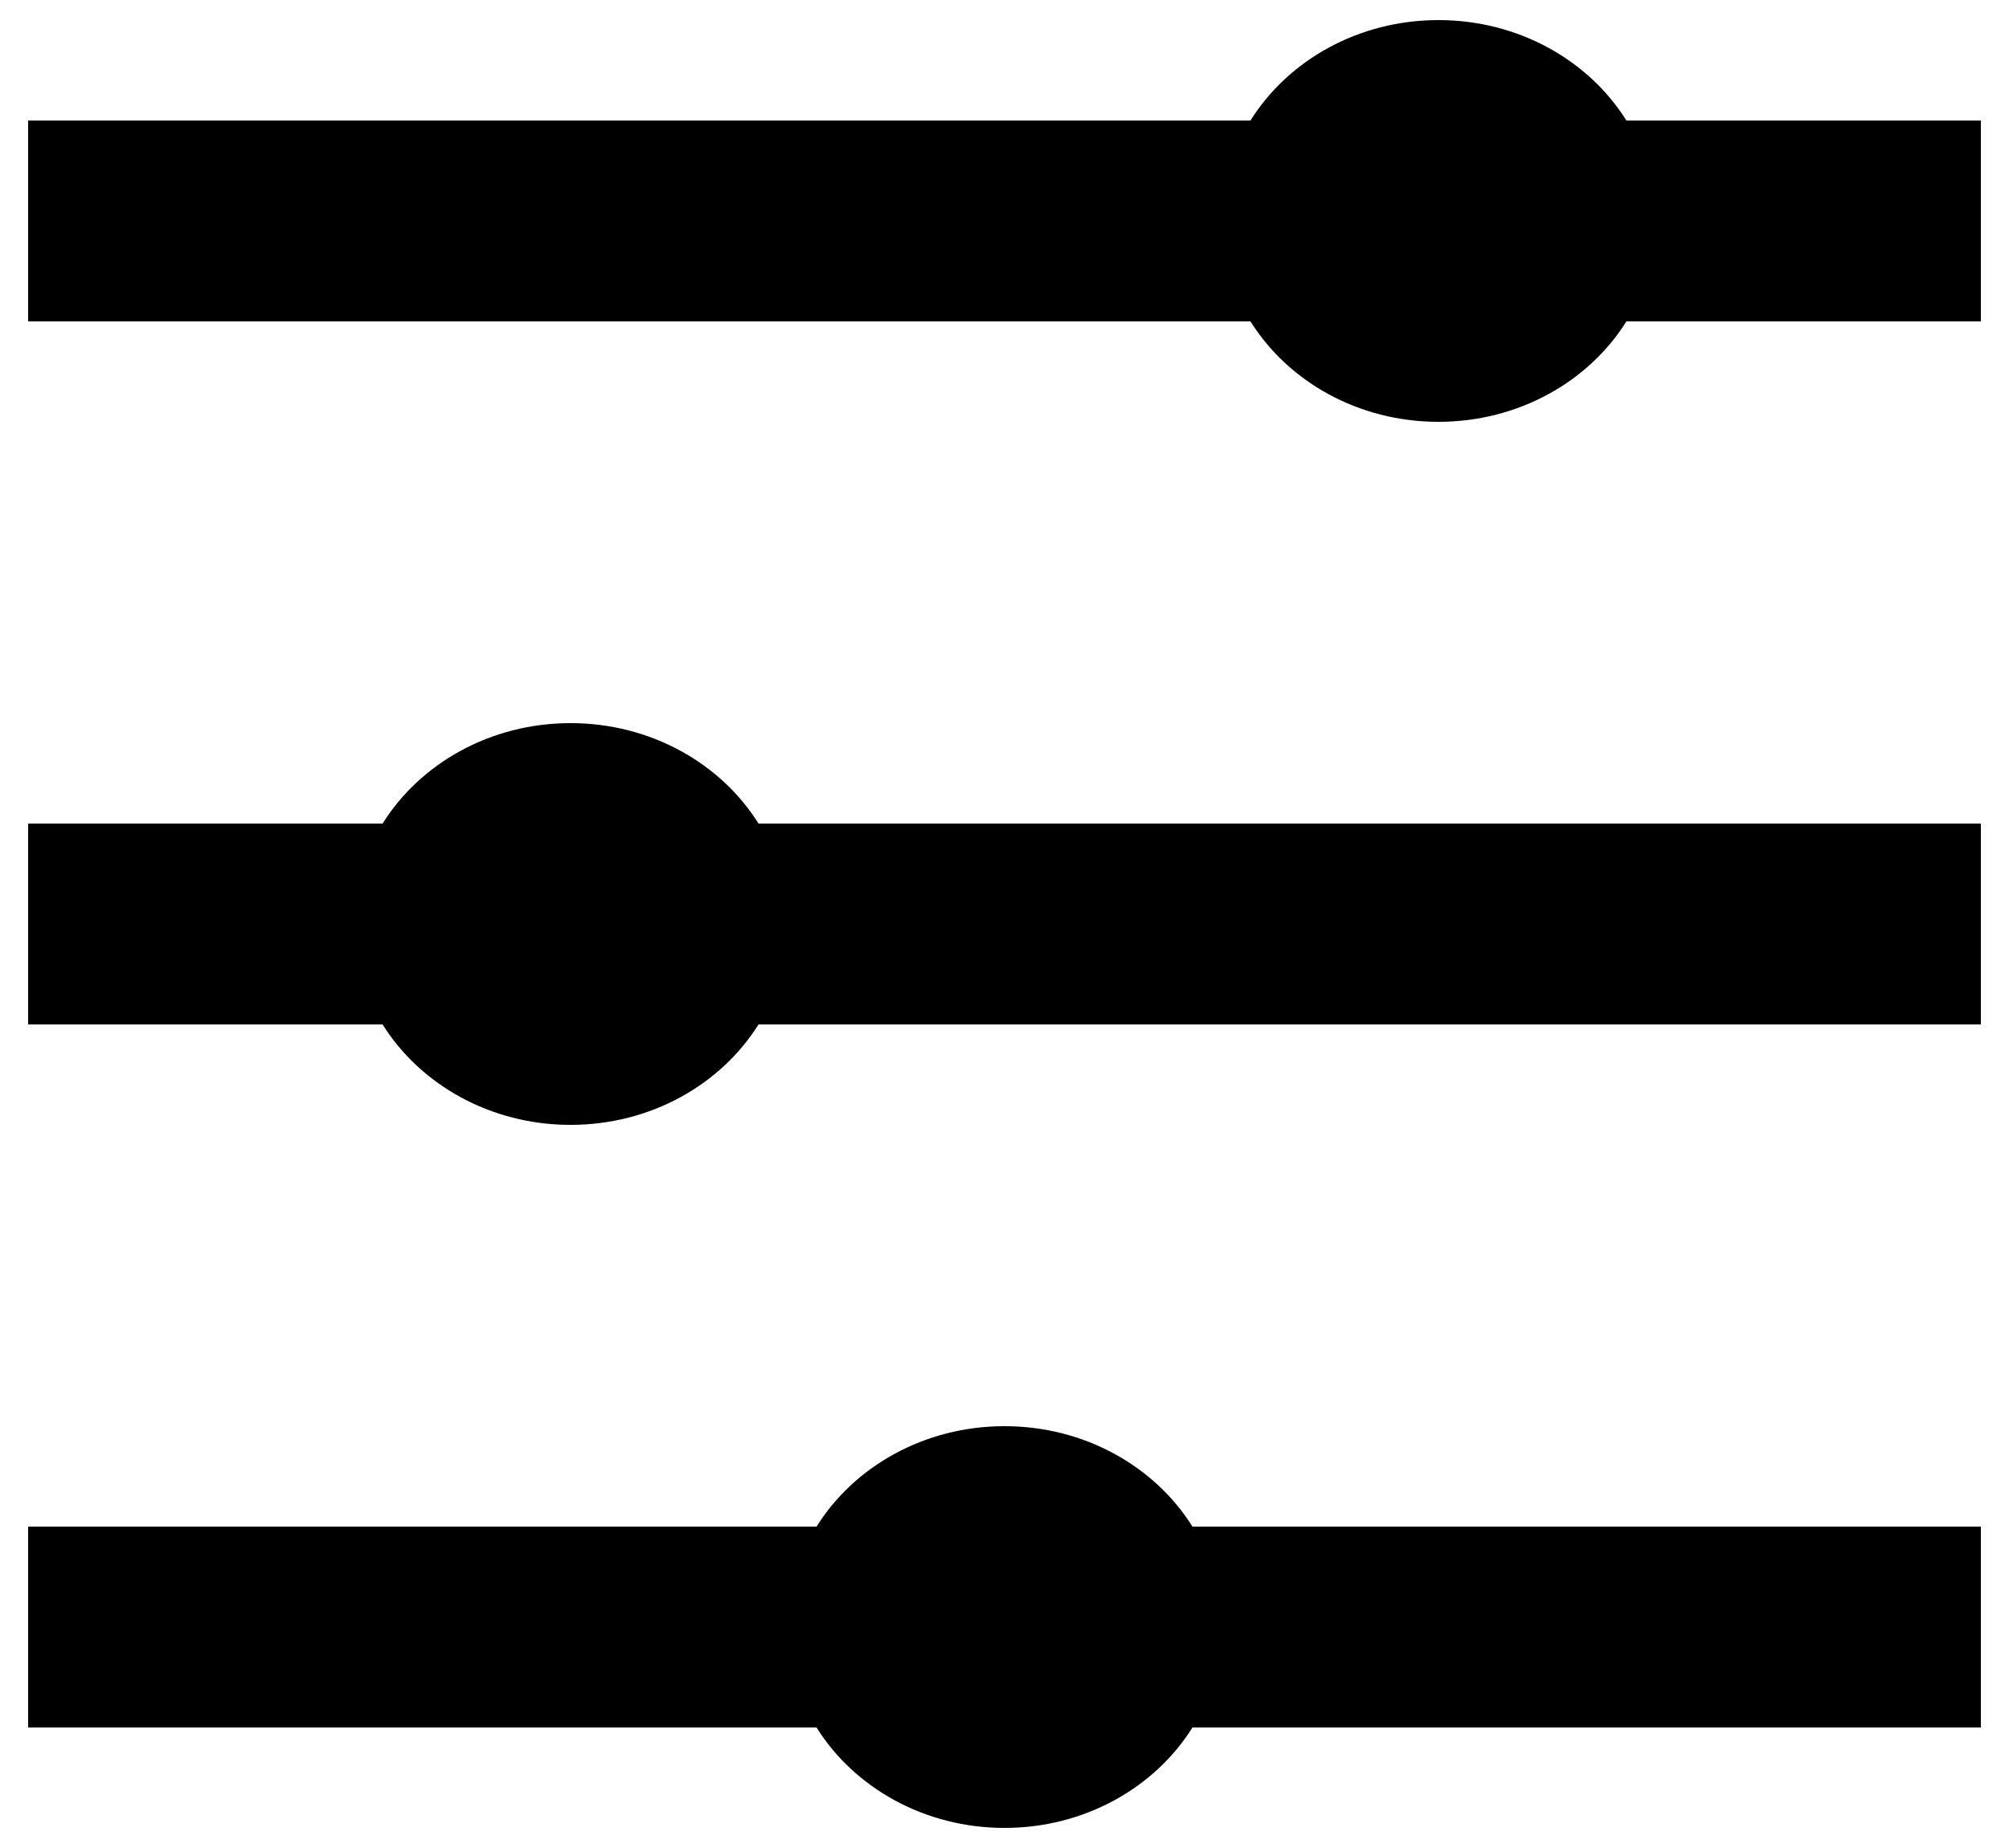 <svg width="25" height="23" viewBox="0 0 25 23" fill="none" xmlns="http://www.w3.org/2000/svg">
<path d="M20.239 1.5H24.65V4H20.239C19.772 4.747 18.899 5.25 17.9 5.25C16.901 5.25 16.028 4.747 15.561 4H0.35V1.5H15.561C16.028 0.753 16.901 0.25 17.9 0.25C18.899 0.25 19.772 0.753 20.239 1.5Z" fill="black"/>
<path d="M24.65 10.25H9.439C8.972 9.503 8.099 9 7.1 9C6.101 9 5.228 9.503 4.761 10.25H0.35V12.75H4.761C5.228 13.497 6.101 14 7.1 14C8.099 14 8.972 13.497 9.439 12.75H24.65V10.25Z" fill="black"/>
<path d="M10.161 19H0.35V21.5H10.161C10.628 22.247 11.501 22.75 12.5 22.75C13.499 22.75 14.372 22.247 14.839 21.5H24.65V19H14.839C14.372 18.253 13.499 17.75 12.5 17.75C11.501 17.75 10.628 18.253 10.161 19Z" fill="black"/>
</svg>
